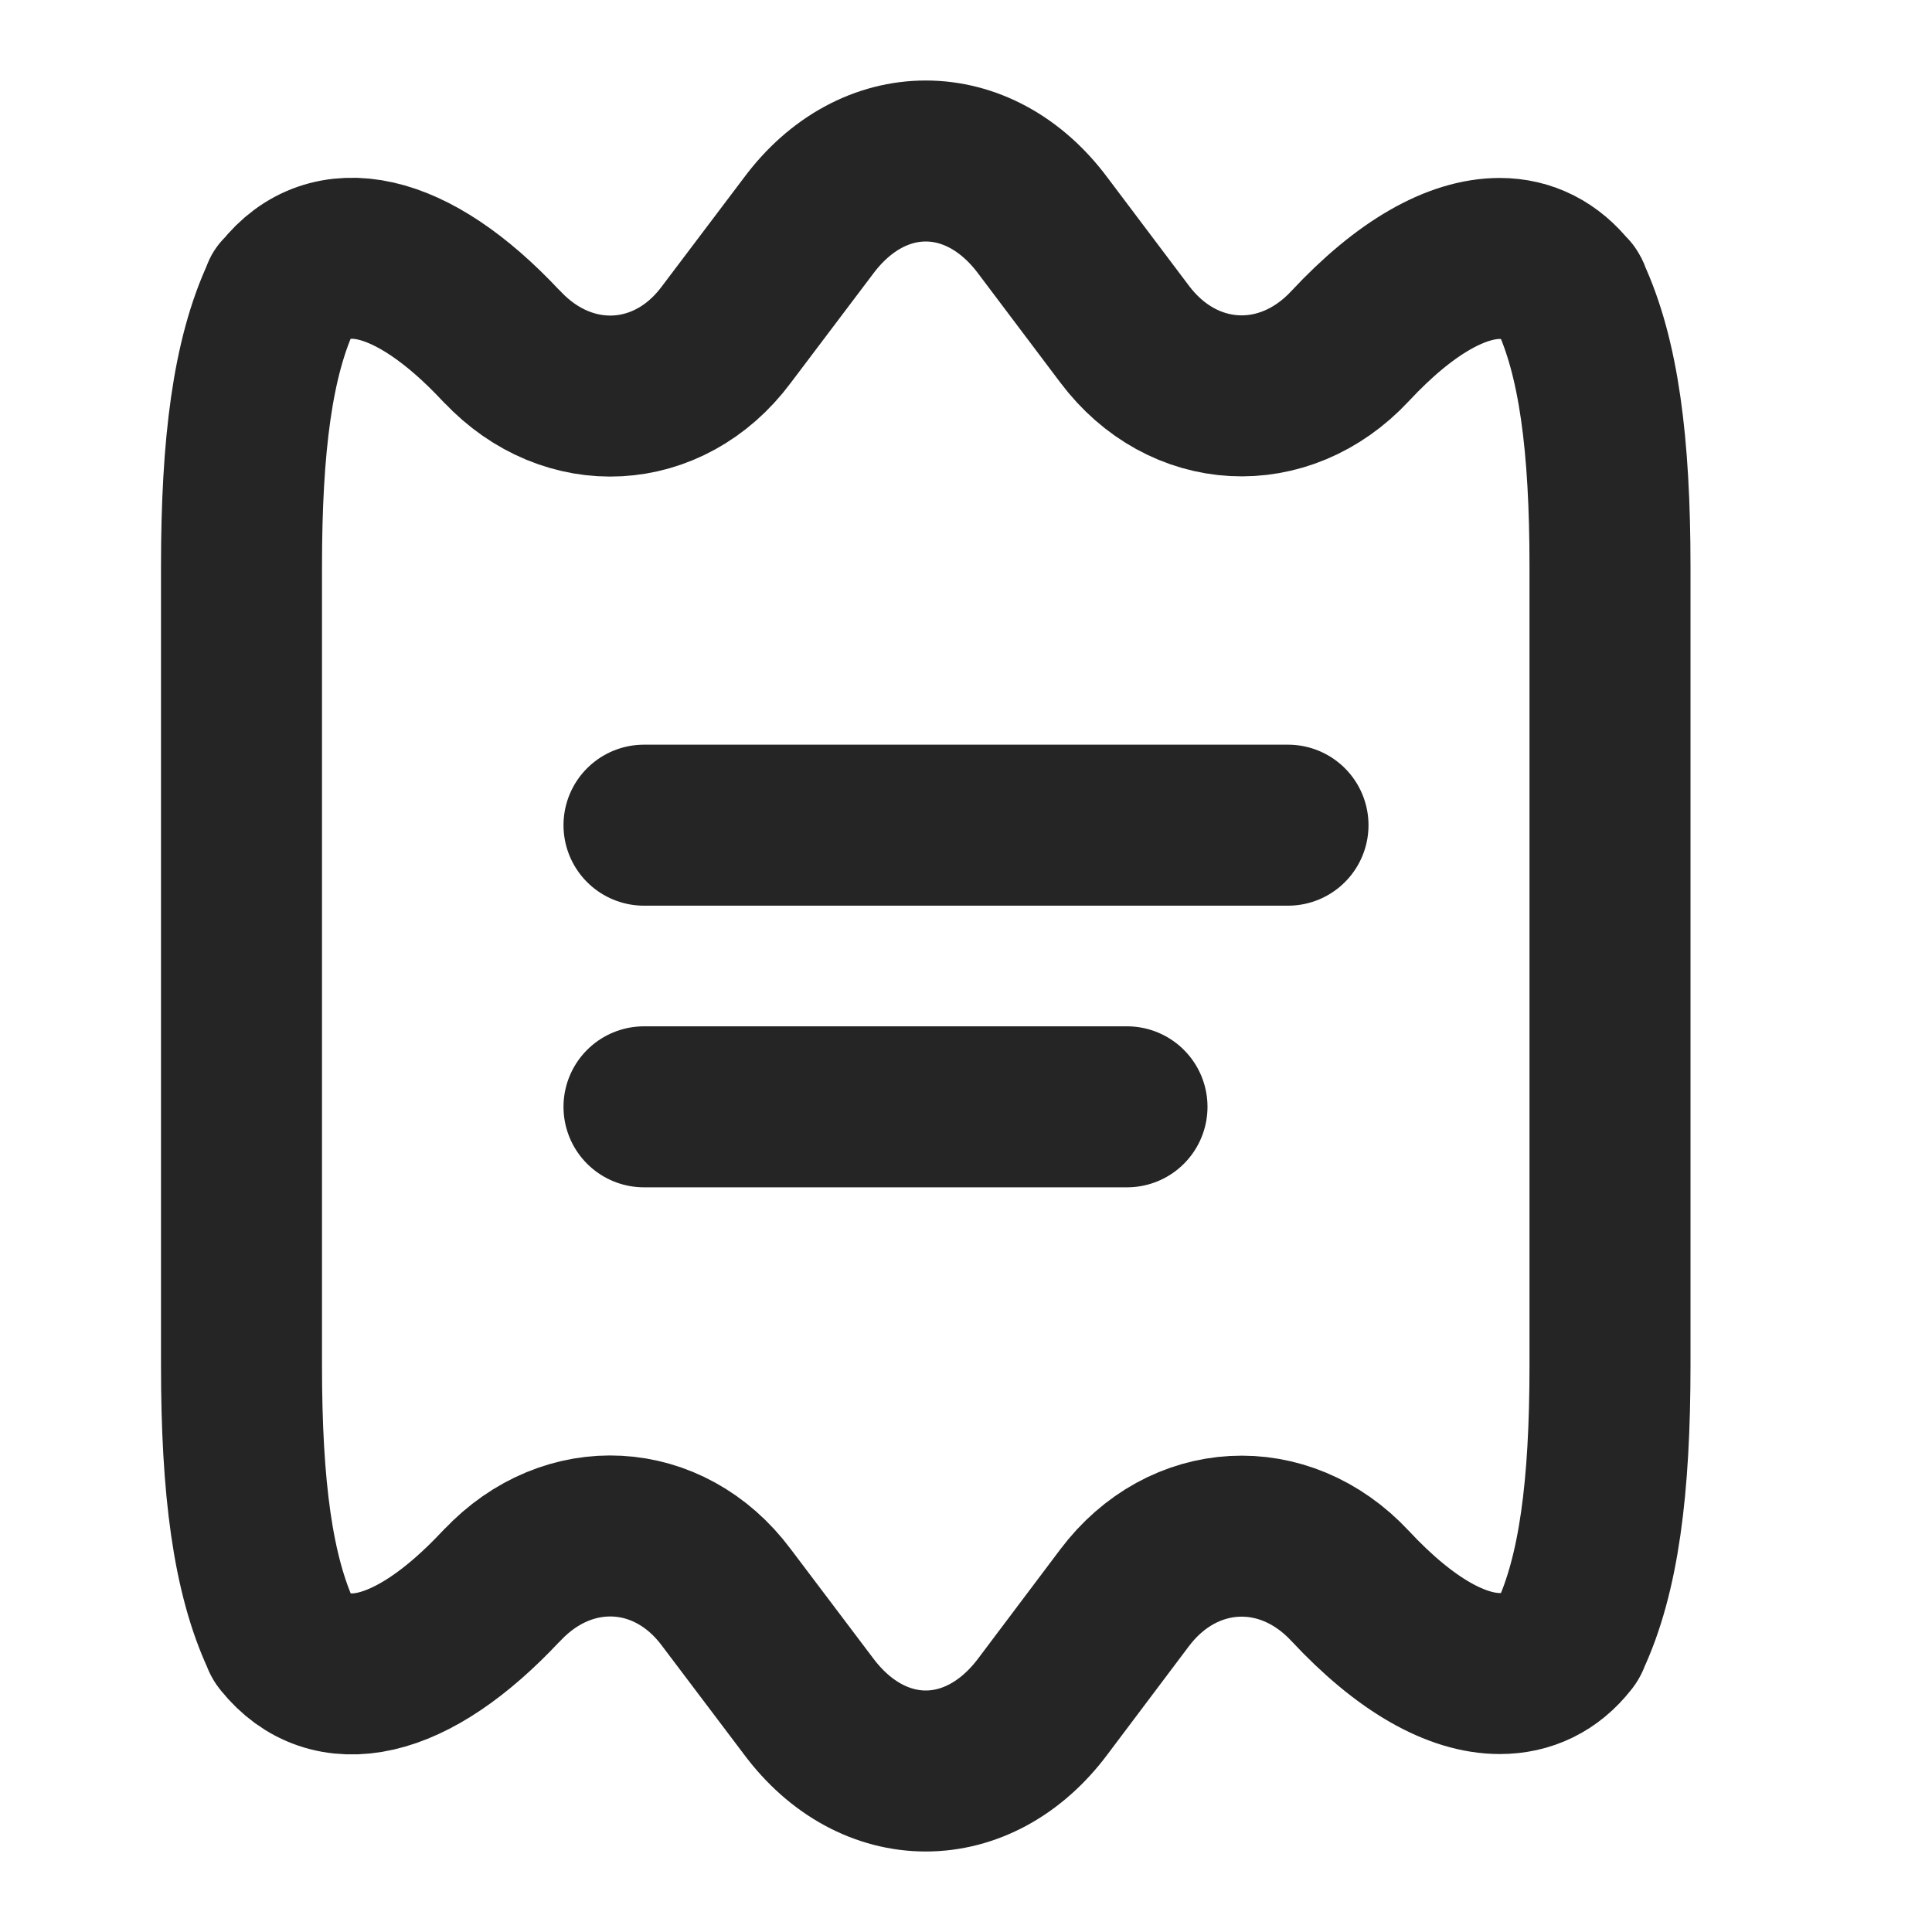 <svg width="18" height="18" viewBox="0 0 18 18" fill="none" xmlns="http://www.w3.org/2000/svg">
<path d="M15 5.28V12.72C15 13.86 14.895 14.67 14.625 15.248C14.625 15.255 14.617 15.27 14.61 15.277C14.445 15.488 14.227 15.592 13.973 15.592C13.575 15.592 13.095 15.33 12.578 14.775C11.963 14.115 11.018 14.168 10.477 14.887L9.72 15.893C9.42 16.297 9.023 16.5 8.625 16.5C8.227 16.5 7.83 16.297 7.53 15.893L6.765 14.88C6.233 14.168 5.295 14.115 4.68 14.768L4.672 14.775C3.825 15.682 3.075 15.818 2.64 15.277C2.633 15.27 2.625 15.255 2.625 15.248C2.355 14.67 2.25 13.86 2.25 12.72V5.28C2.25 4.14 2.355 3.33 2.625 2.752C2.625 2.745 2.625 2.737 2.64 2.73C3.068 2.183 3.825 2.317 4.672 3.225L4.68 3.232C5.295 3.885 6.233 3.833 6.765 3.12L7.53 2.107C7.83 1.702 8.227 1.5 8.625 1.5C9.023 1.5 9.42 1.702 9.72 2.107L10.477 3.112C11.018 3.833 11.963 3.885 12.578 3.225C13.095 2.67 13.575 2.408 13.973 2.408C14.227 2.408 14.445 2.52 14.61 2.73C14.625 2.737 14.625 2.745 14.625 2.752C14.895 3.33 15 4.14 15 5.28Z" stroke="#252525" stroke-width="1.5" stroke-linecap="round" stroke-linejoin="round"/>
<path d="M6 7.688H12" stroke="#252525" stroke-width="1.5" stroke-linecap="round" stroke-linejoin="round"/>
<path d="M6 10.312H10.5" stroke="#252525" stroke-width="1.5" stroke-linecap="round" stroke-linejoin="round"/>
</svg>
